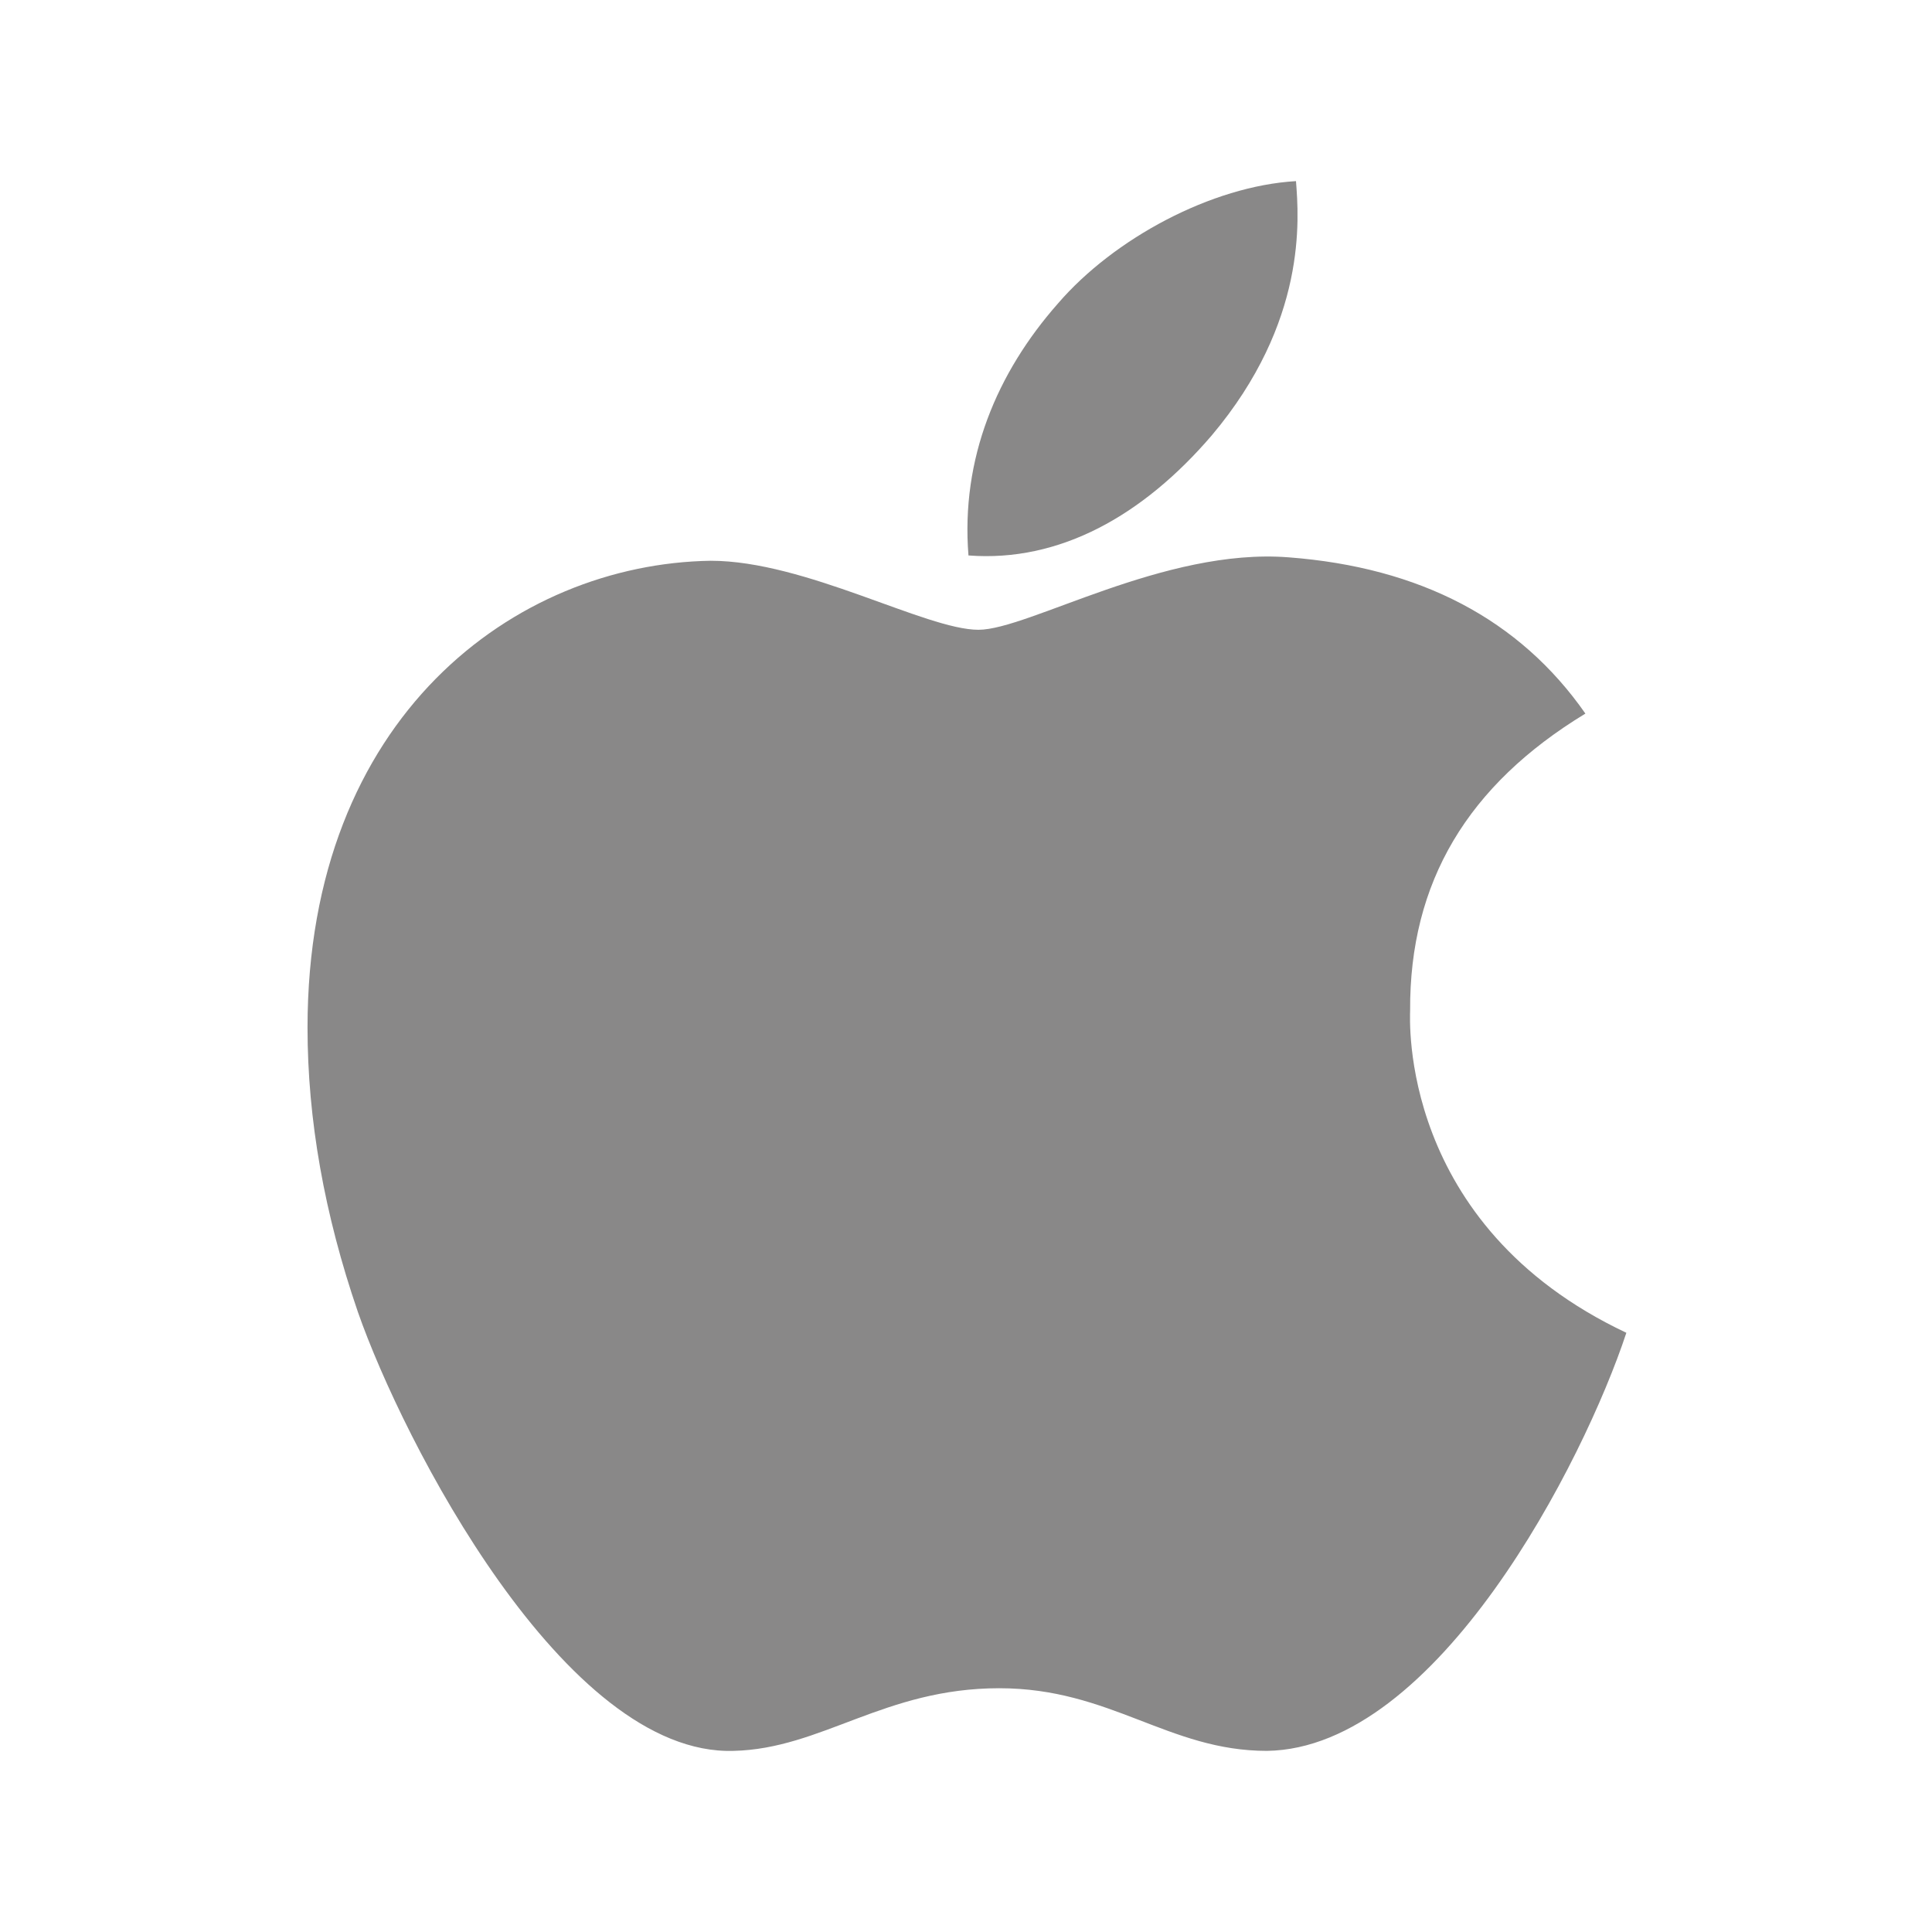 <svg width="40" height="40" viewBox="0 0 40 40" fill="none" xmlns="http://www.w3.org/2000/svg">
<path d="M29.195 20.926C29.18 18.262 30.387 16.254 32.824 14.774C31.461 12.82 29.398 11.746 26.68 11.539C24.105 11.336 21.289 13.039 20.258 13.039C19.168 13.039 16.676 11.61 14.715 11.61C10.668 11.672 6.367 14.836 6.367 21.274C6.367 23.176 6.715 25.141 7.41 27.164C8.34 29.828 11.691 36.356 15.188 36.25C17.016 36.207 18.309 34.953 20.688 34.953C22.996 34.953 24.191 36.25 26.23 36.25C29.758 36.199 32.789 30.266 33.672 27.594C28.941 25.363 29.195 21.063 29.195 20.926ZM25.09 9.012C27.07 6.66 26.891 4.52 26.832 3.75C25.082 3.852 23.059 4.942 21.906 6.281C20.637 7.719 19.891 9.496 20.051 11.5C21.941 11.645 23.668 10.672 25.09 9.012Z" fill="#898888"/>
</svg>
